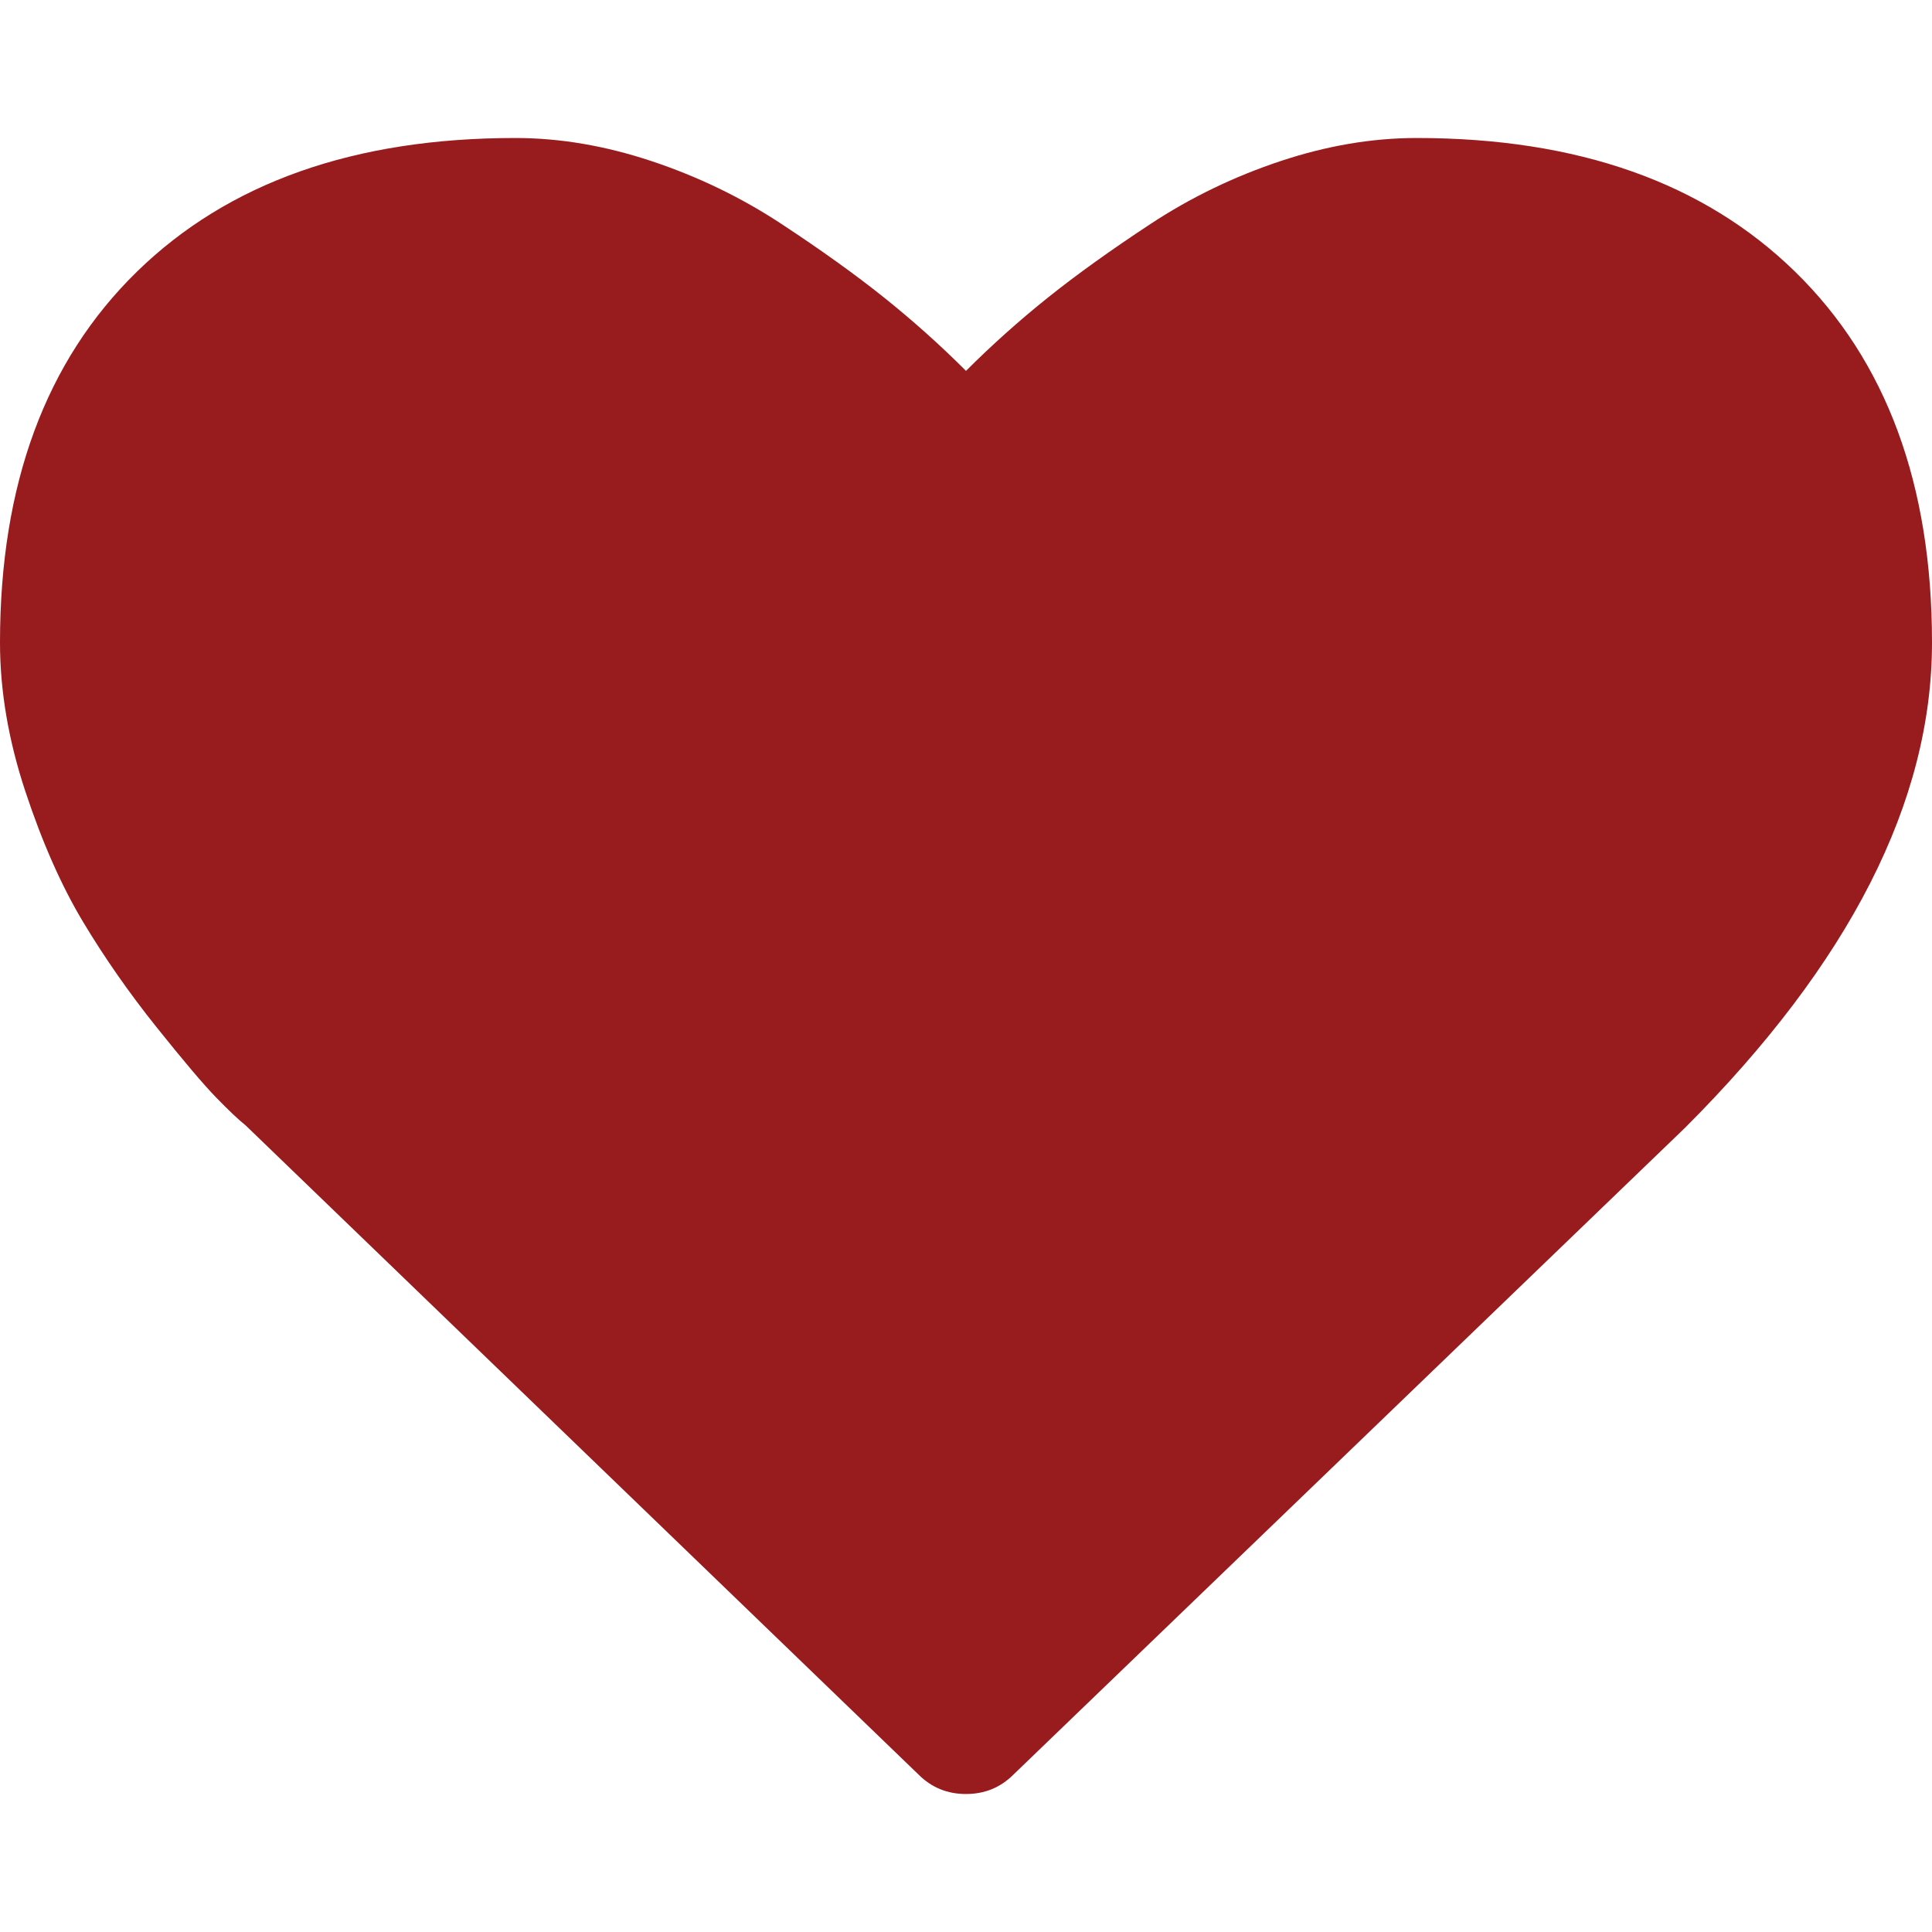 <?xml version="1.0" encoding="utf-8"?>
<!-- Generator: Adobe Illustrator 15.0.0, SVG Export Plug-In . SVG Version: 6.00 Build 0)  -->
<!DOCTYPE svg PUBLIC "-//W3C//DTD SVG 1.1//EN" "http://www.w3.org/Graphics/SVG/1.1/DTD/svg11.dtd">
<svg version="1.1" id="Layer_1" xmlns="http://www.w3.org/2000/svg" xmlns:xlink="http://www.w3.org/1999/xlink" x="0px" y="0px"
	 width="1792px" height="1792px" viewBox="0 0 1792 1792" enable-background="new 0 0 1792 1792" xml:space="preserve">
<path fill="#981B1E" d="M896,1664c-17.333,0-32-6-44-18l-624-602c-6.667-5.333-15.833-14-27.5-26s-30.167-33.833-55.5-65.5
	S97,888.333,77,855s-37.833-73.667-53.5-121S0,640.667,0,596c0-146.667,42.333-261.333,127-344s201.667-124,351-124
	c41.333,0,83.5,7.167,126.5,21.5s83,33.667,120,58s68.833,47.167,95.5,68.5s52,44,76,68c24-24,49.333-46.667,76-68
	s58.5-44.167,95.5-68.5s77-43.667,120-58S1272.667,128,1314,128c149.333,0,266.333,41.333,351,124s127,197.333,127,344
	c0,147.333-76.333,297.333-229,450l-623,600C928,1658,913.333,1664,896,1664z"/>
</svg>
